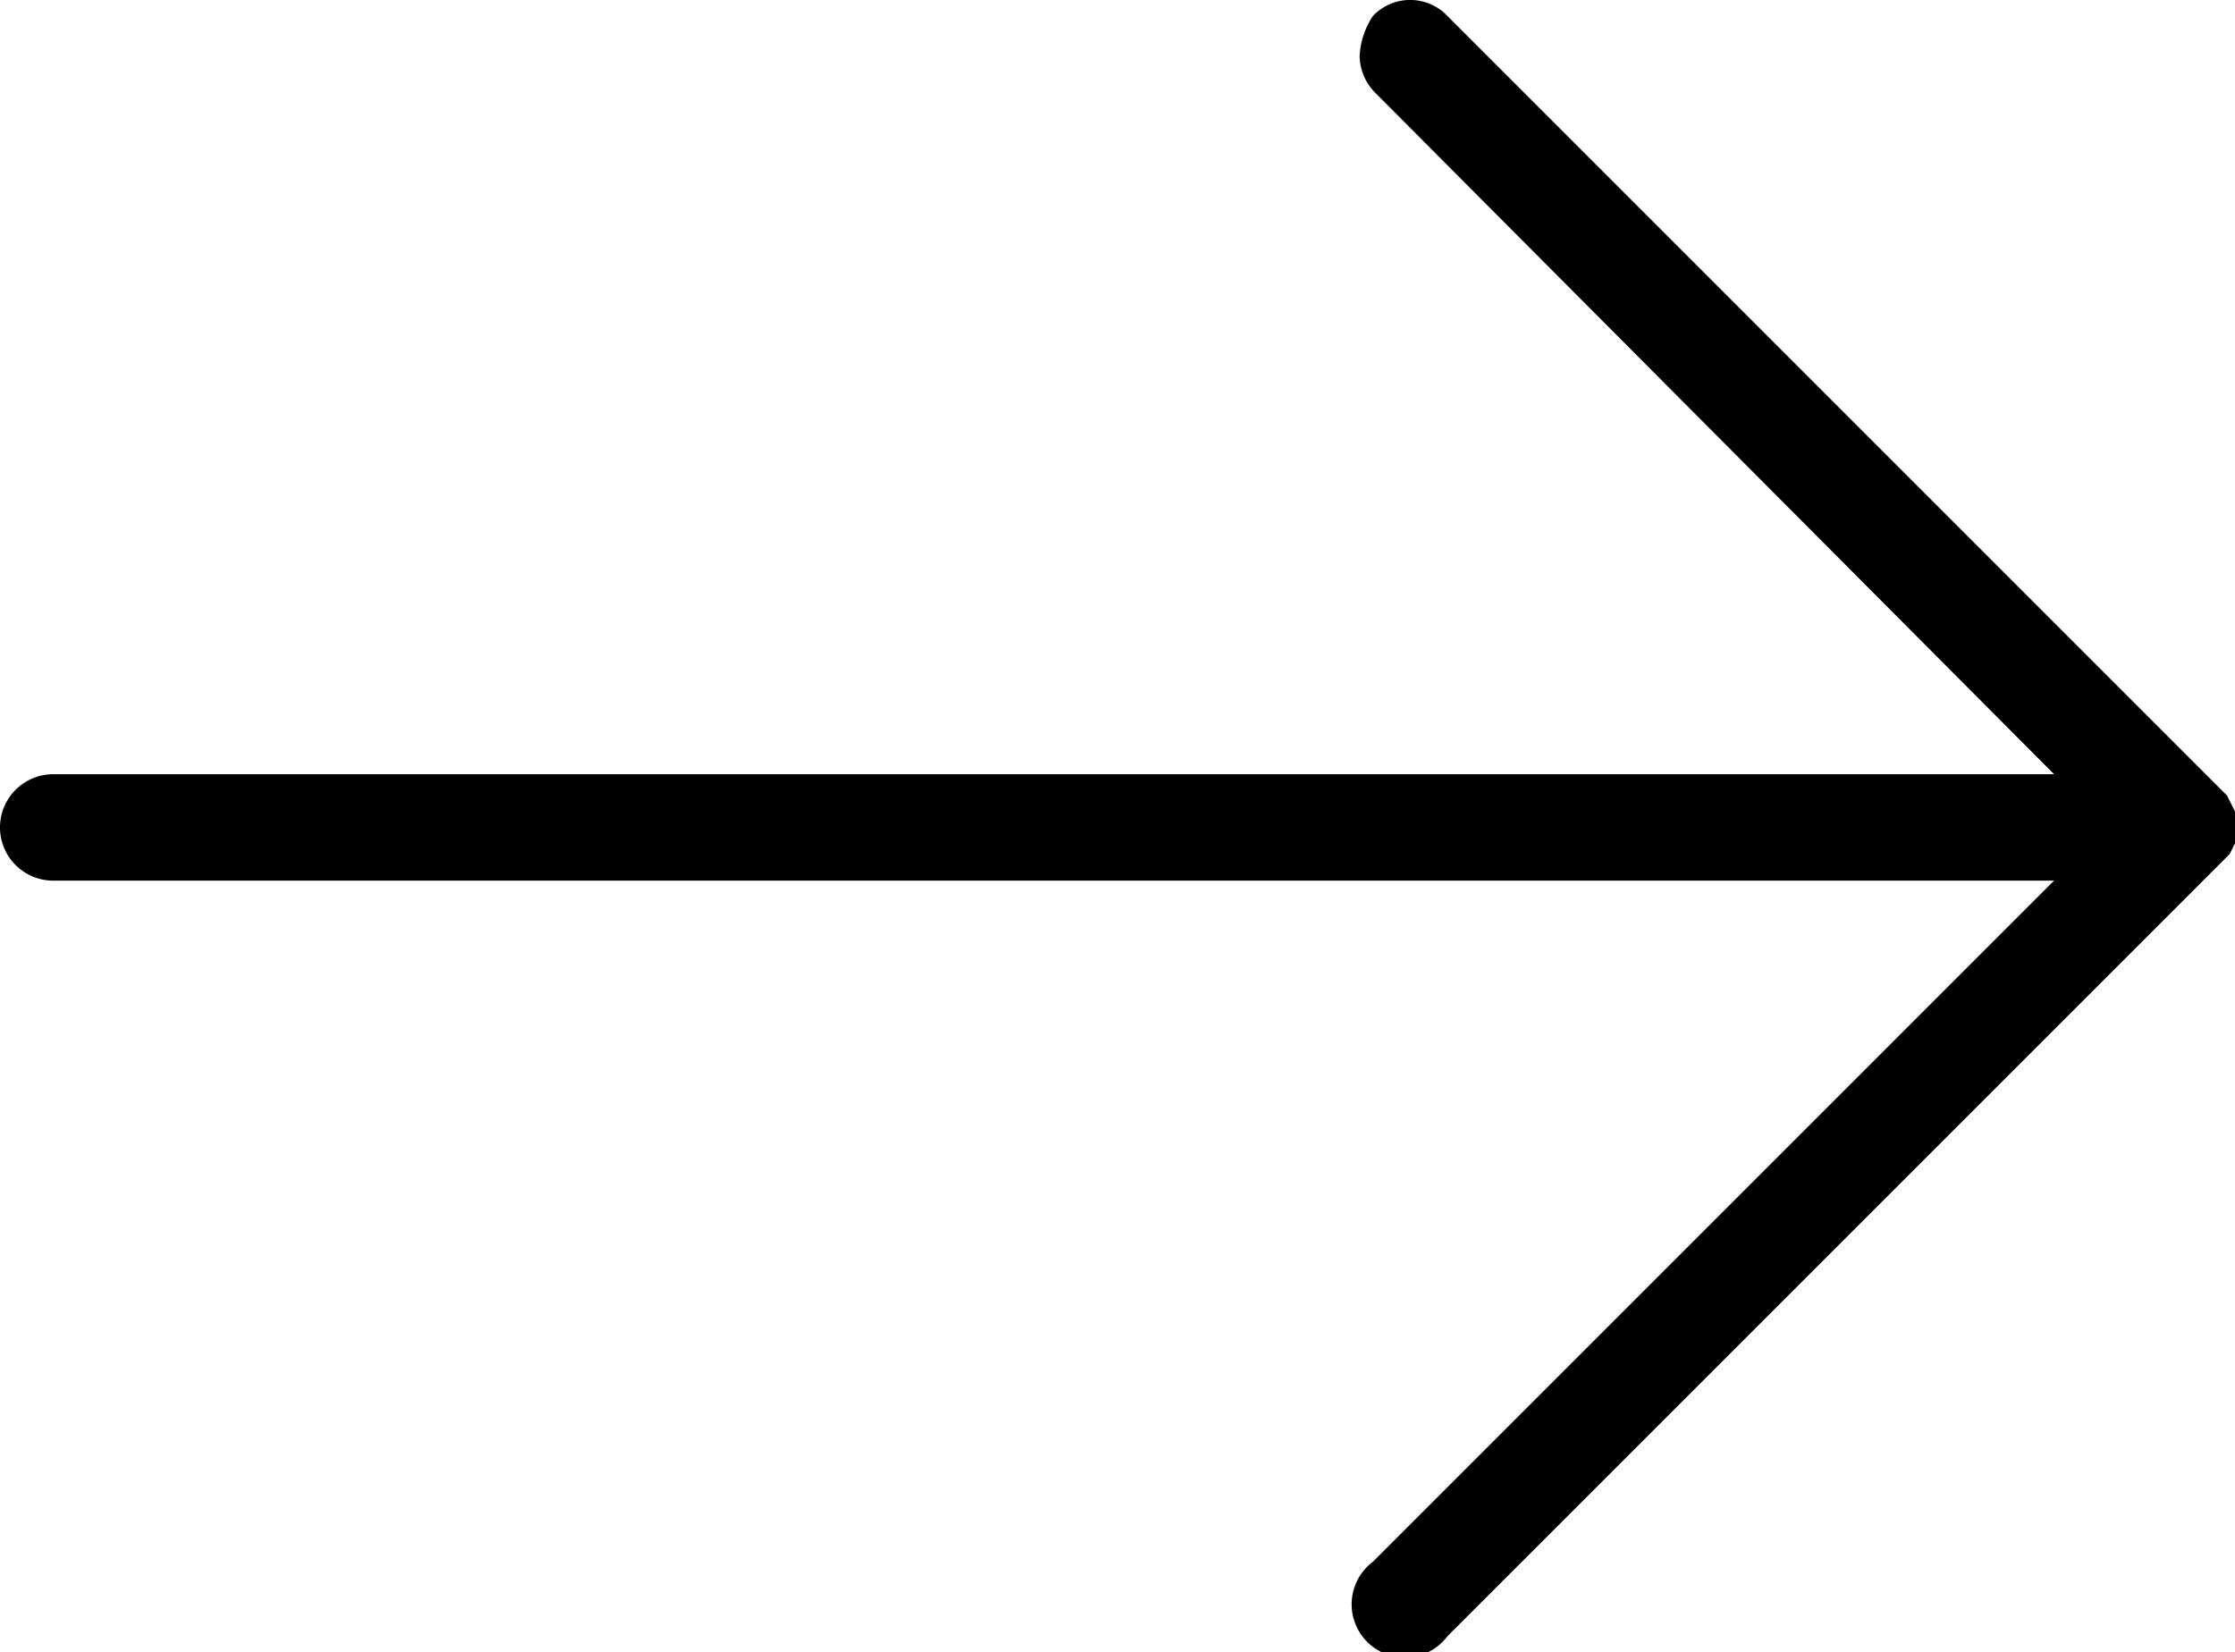 <svg xmlns="http://www.w3.org/2000/svg" viewBox="0 0 84 62.1">
    <path class="right-link-arrow-svg"
          d="M51.1,2.1a2,2,0,0,0,.6,1.4L77.2,29.1H2a2,2,0,0,0,0,4H77.2L51.6,58.7a2,2,0,1,0,2.8,2.8l29-29,0.3-.3,0.1-.1,0.1-.2,0.1-.2V30.5l-0.1-.2-0.1-.2-0.1-.2-0.3-.3-29-29a1.93,1.93,0,0,0-2.8,0A3,3,0,0,0,51.1,2.1Z"
          transform="translate(0 0)"/>
</svg>
